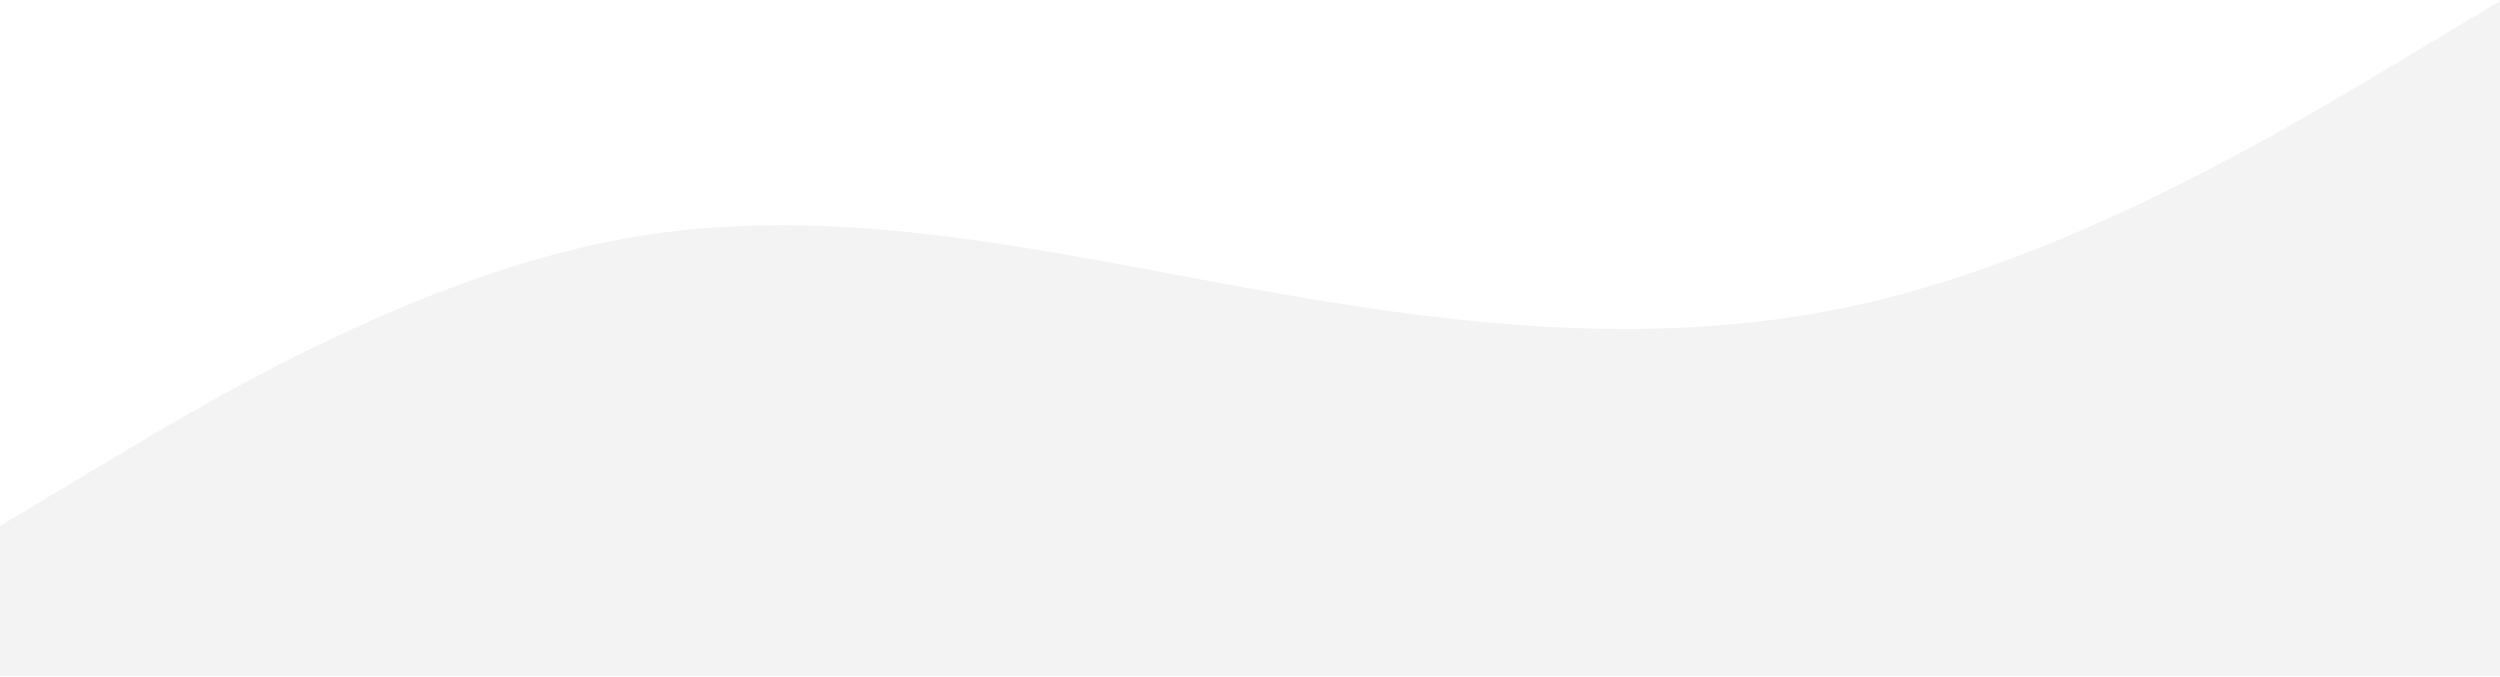 <svg width="1920" height="520" viewBox="0 0 1920 520" fill="none" xmlns="http://www.w3.org/2000/svg">
<path fill-rule="evenodd" clip-rule="evenodd" d="M0 403.961L80 355.961C160 307.961 320 211.961 480 183.161C640 154.361 800 192.761 960 221.561C1120 250.361 1280 269.561 1440 231.161C1600 192.761 1760 96.761 1840 48.761L1920 0.761V519.161H1840C1760 519.161 1600 519.161 1440 519.161C1280 519.161 1120 519.161 960 519.161C800 519.161 640 519.161 480 519.161C320 519.161 160 519.161 80 519.161H0V403.961Z" fill="black" fill-opacity="0.05"/>
</svg>

